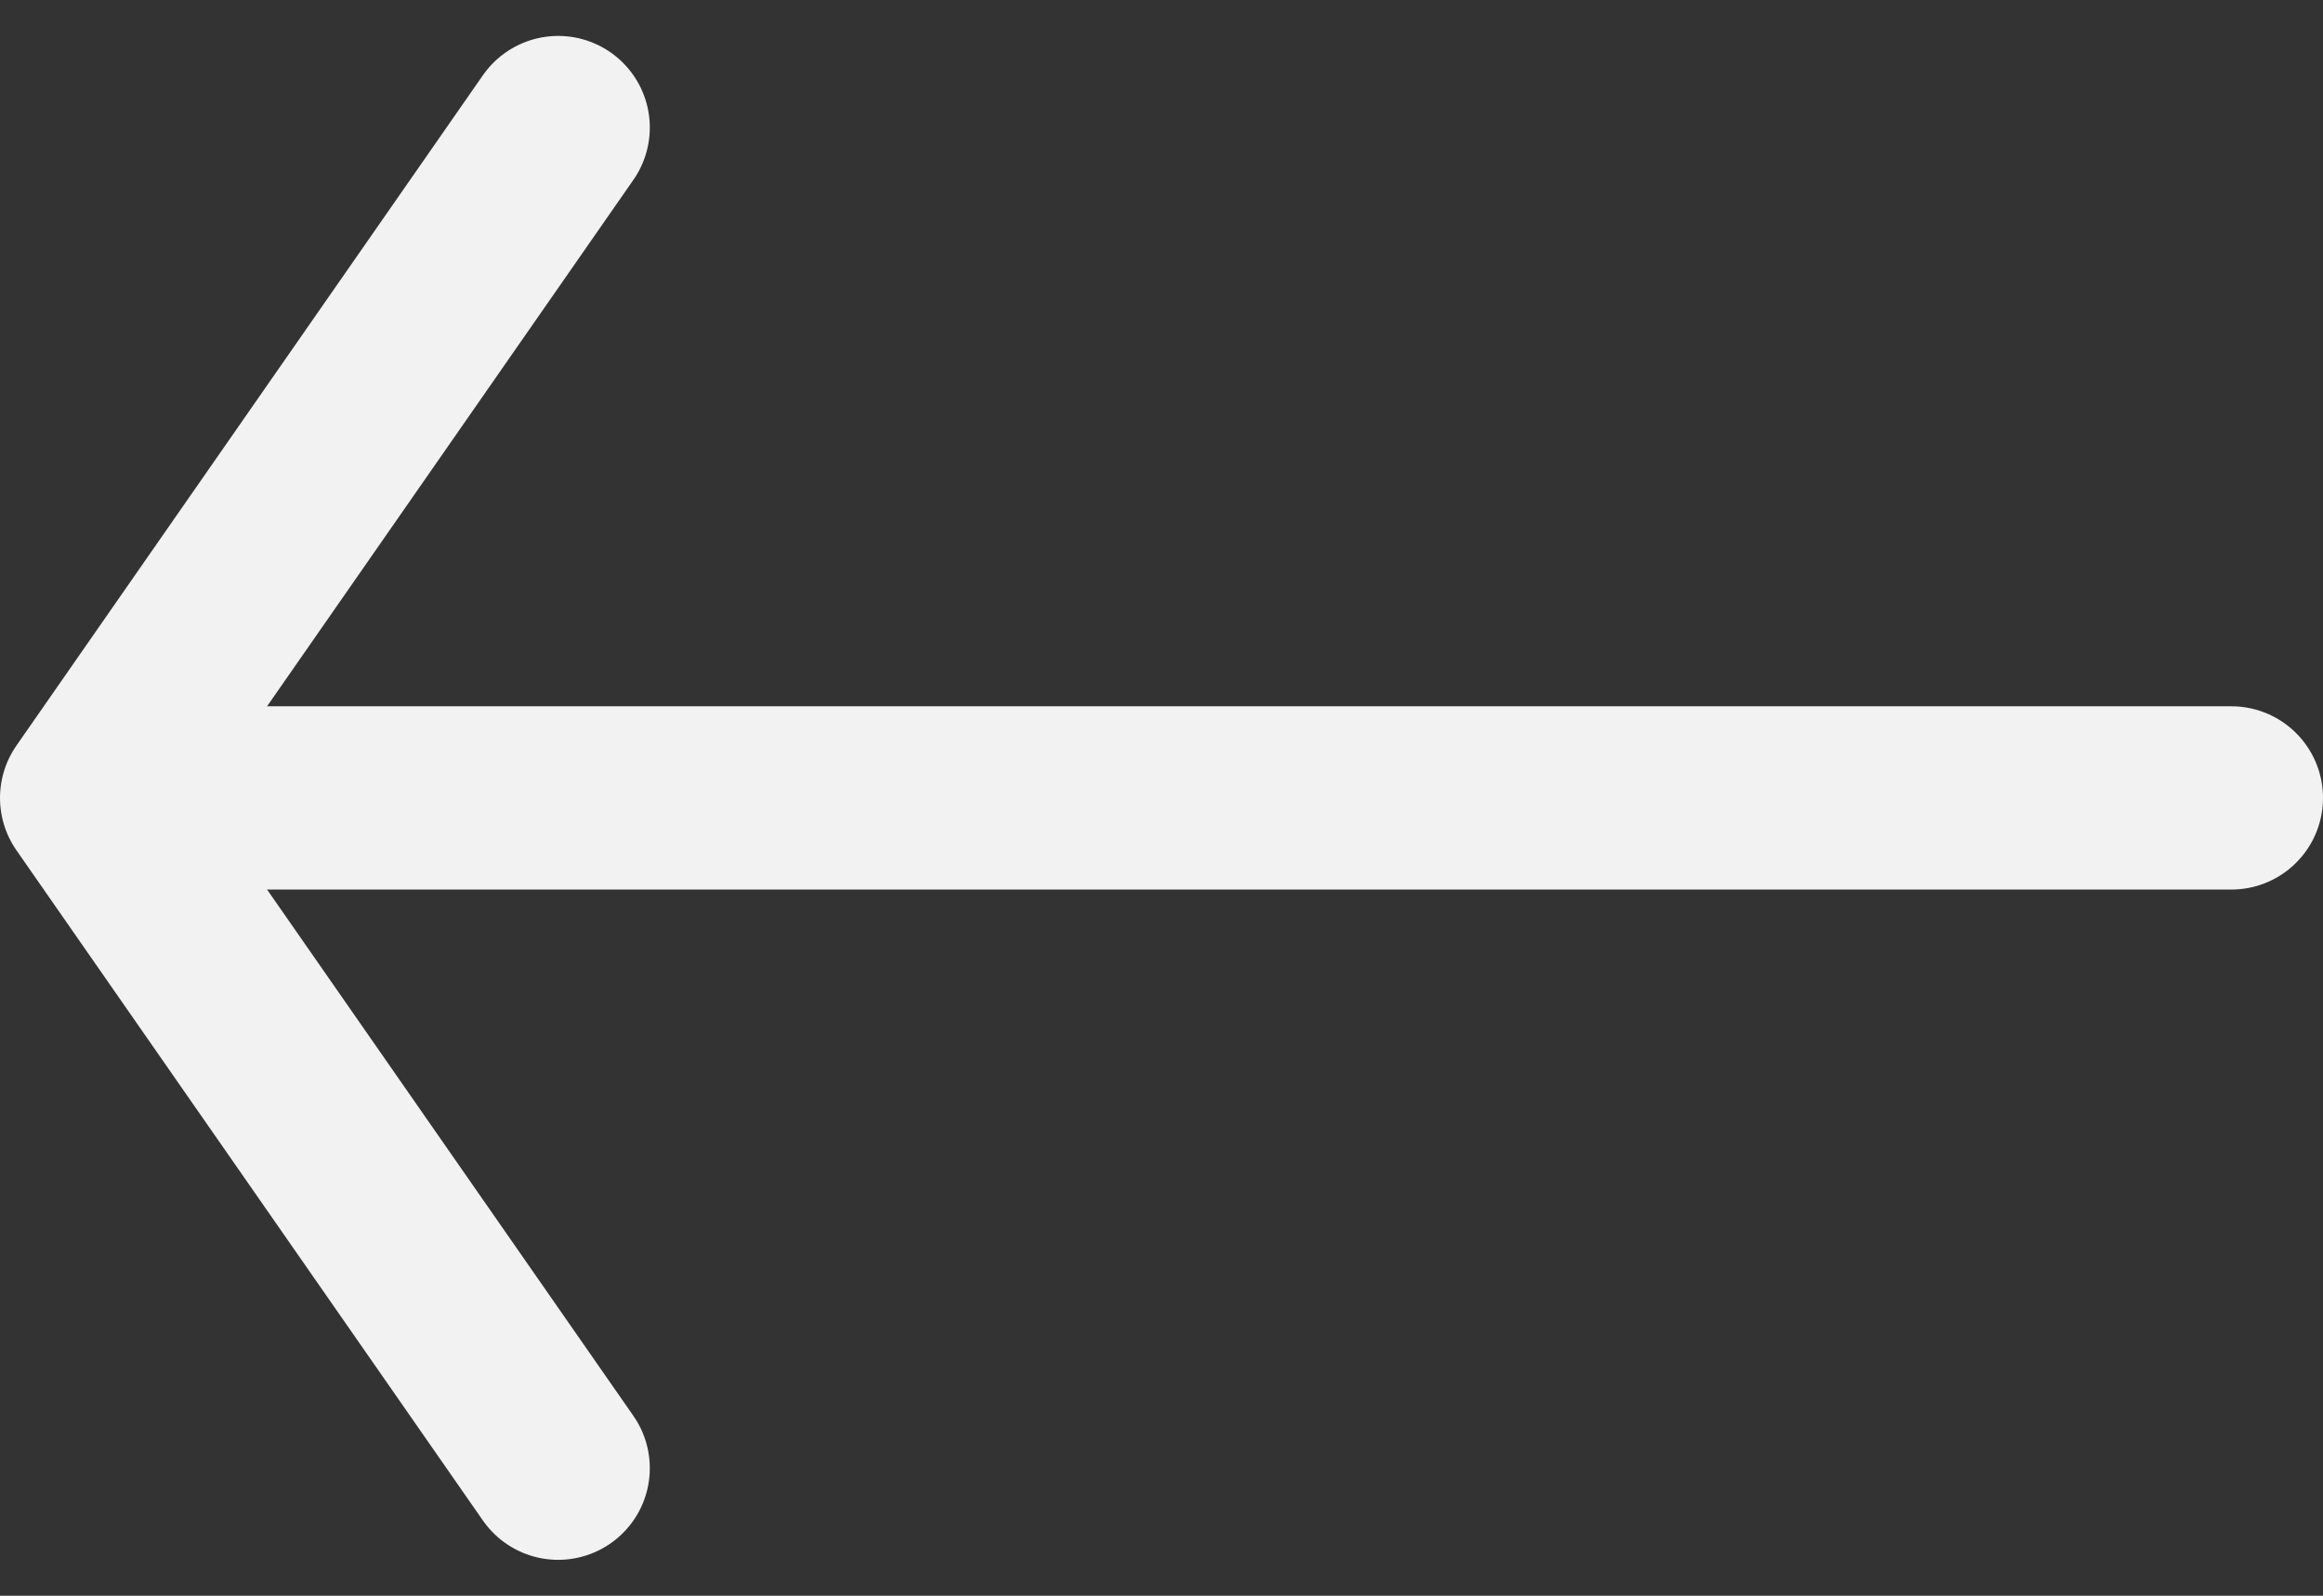 <svg xmlns="http://www.w3.org/2000/svg" width="25.346" height="17.415" viewBox="0 0 25.346 17.415">
  <rect x="0" y="0" width="25.346" height="17.415" fill="#333333" stroke="none"/>
  <g id="Icon_feather-arrow-left" data-name="Icon feather-arrow-left" transform="translate(1 1.392)">
    <path id="Path_413" data-name="Path 413" d="M29.846,18H7.5" transform="translate(-6.5 -10.684)" fill="none" stroke="#f2f2f2" stroke-linecap="round" stroke-linejoin="round" stroke-width="2"/>
    <path id="Path_414" data-name="Path 414" d="M12.59,22.131,7.5,14.816,12.59,7.5" transform="translate(-7.5 -7.5)" fill="none" stroke="#f2f2f2" stroke-linecap="round" stroke-linejoin="round" stroke-width="2"/>
  </g>
</svg>

